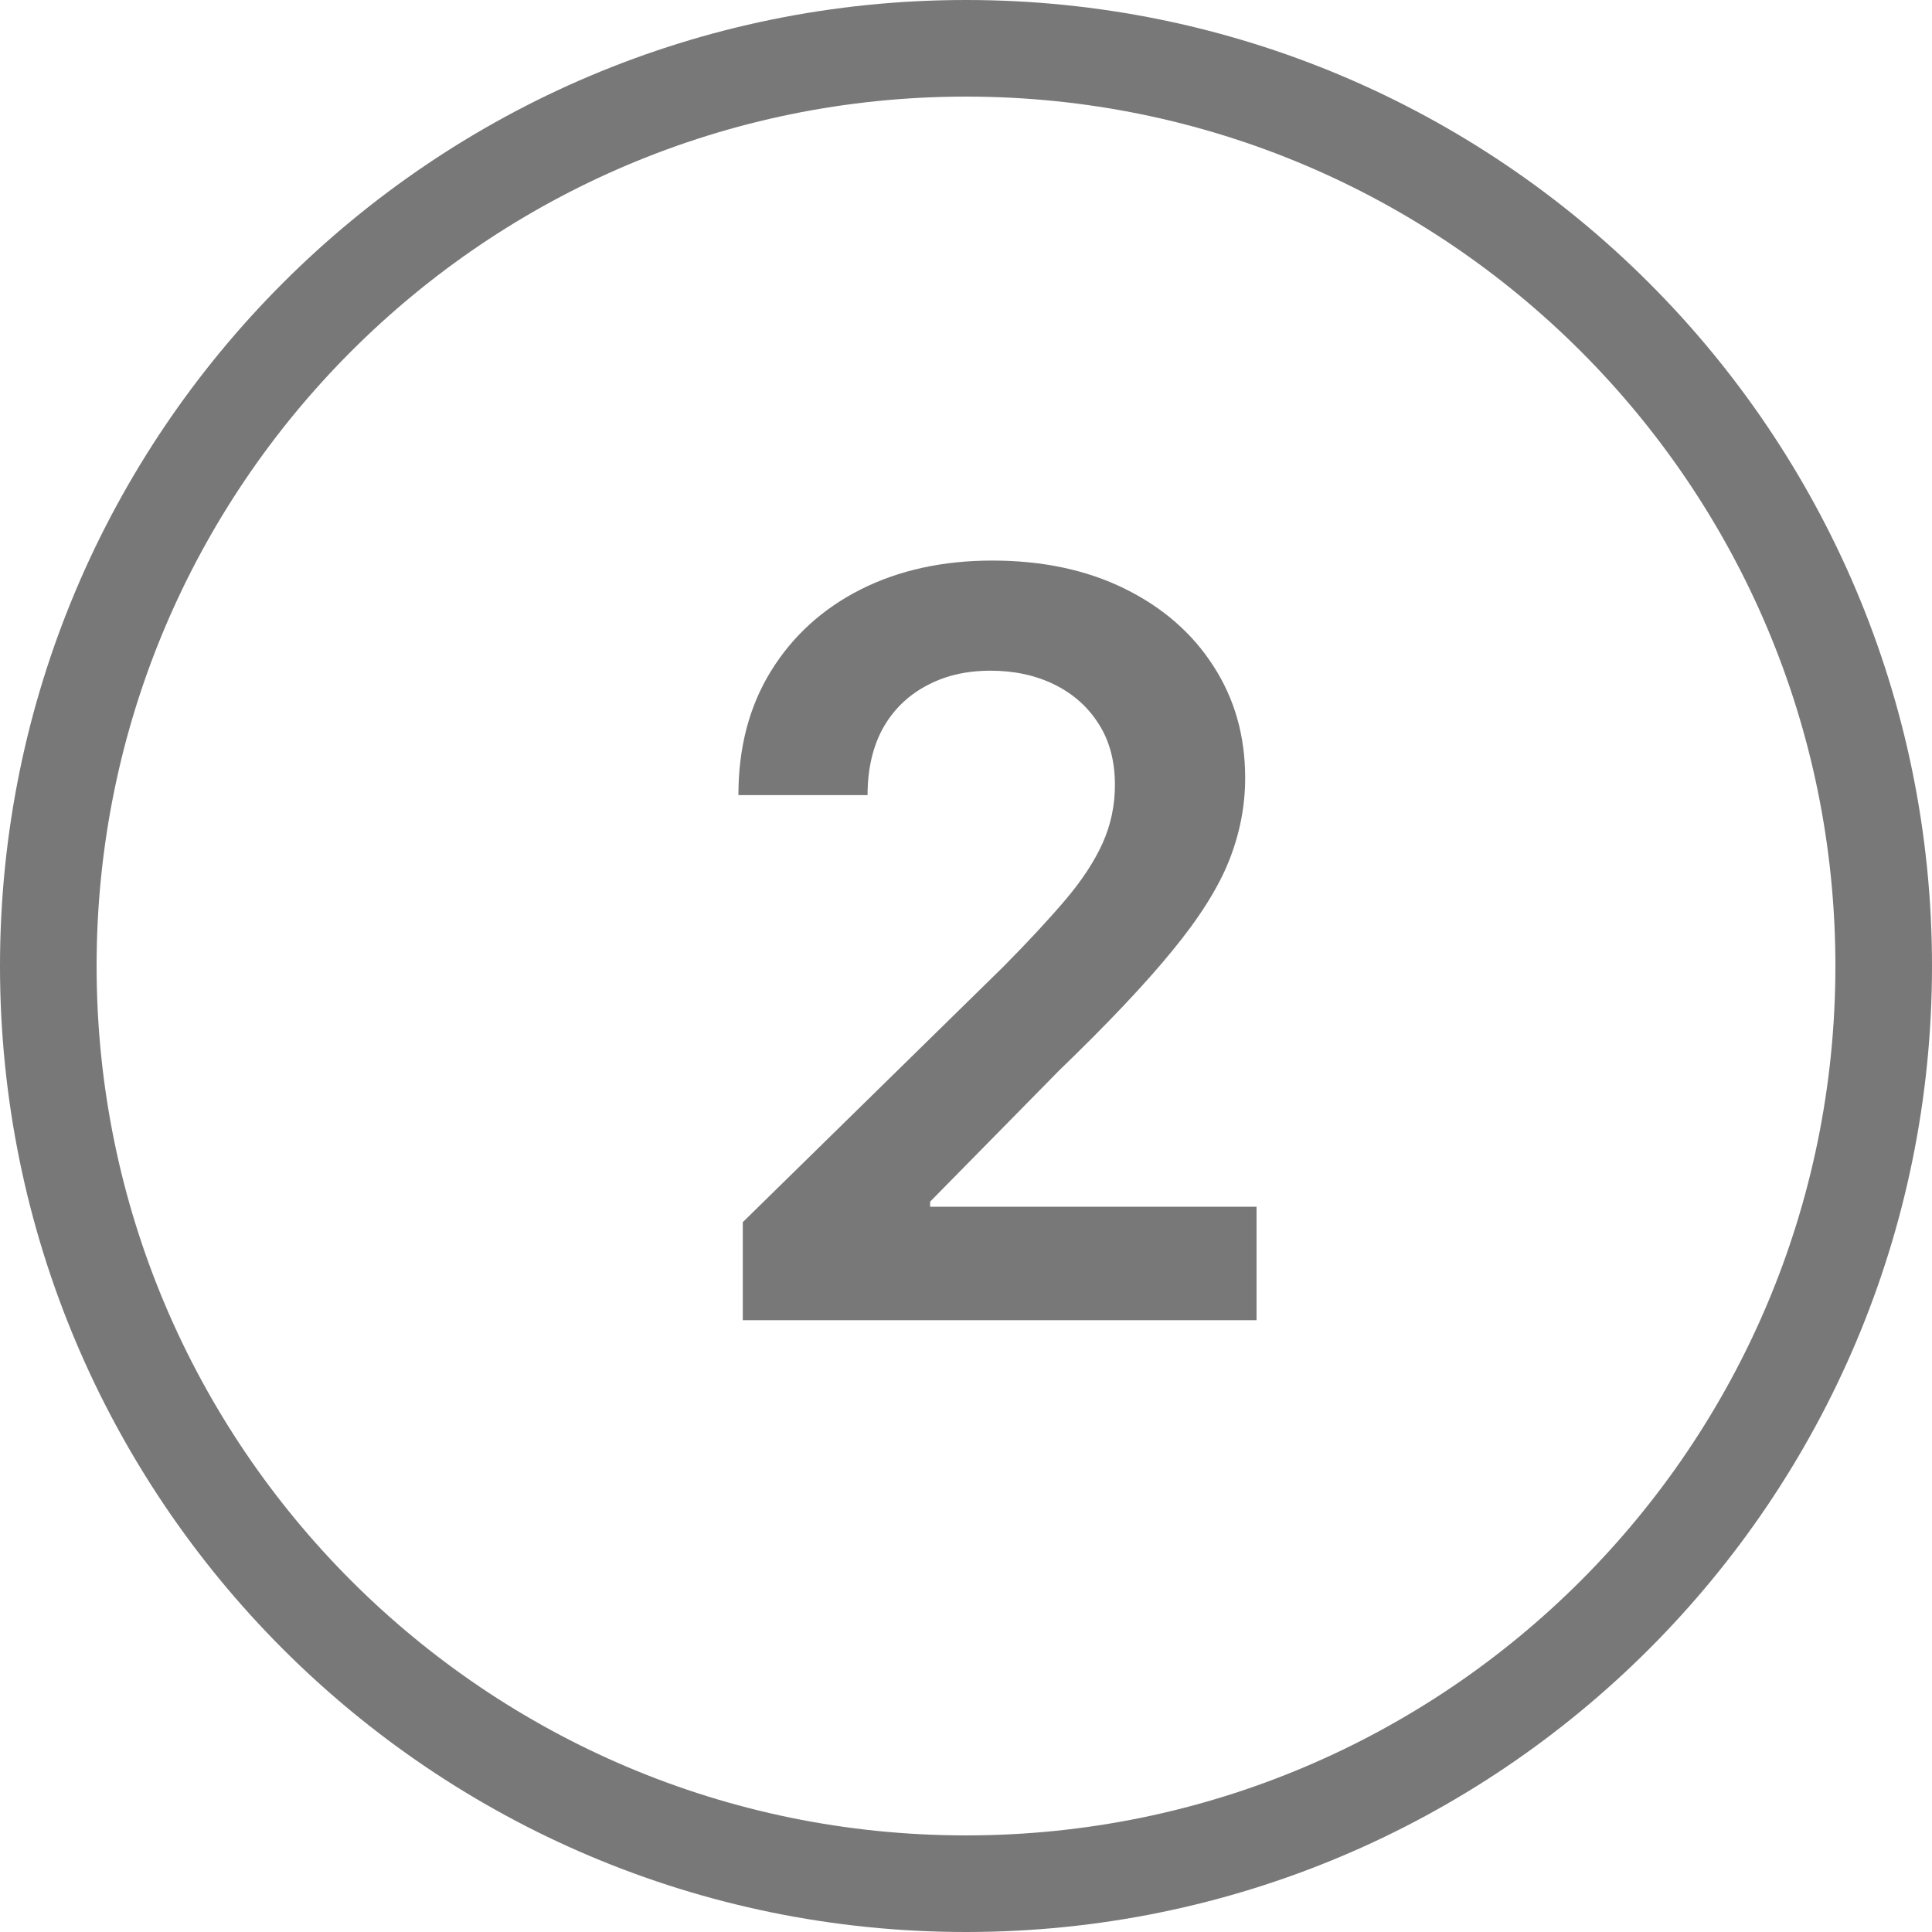 <svg width="60" height="60" viewBox="0 0 60 60" fill="none" xmlns="http://www.w3.org/2000/svg">
<path d="M58.5 30C58.5 45.74 45.74 58.5 30 58.5C14.26 58.5 1.5 45.74 1.5 30C1.5 14.26 14.26 1.5 30 1.5C45.74 1.5 58.5 14.26 58.5 30Z" stroke="#787878" stroke-width="3"/>
<path d="M23.068 41V37.955L31.148 30.034C31.921 29.254 32.564 28.561 33.08 27.954C33.595 27.349 33.981 26.761 34.239 26.193C34.496 25.625 34.625 25.019 34.625 24.375C34.625 23.64 34.458 23.011 34.125 22.489C33.792 21.958 33.333 21.549 32.75 21.261C32.167 20.974 31.504 20.829 30.761 20.829C29.996 20.829 29.326 20.989 28.75 21.307C28.174 21.617 27.727 22.061 27.409 22.636C27.099 23.212 26.943 23.898 26.943 24.693H22.932C22.932 23.216 23.269 21.932 23.943 20.841C24.617 19.75 25.546 18.905 26.727 18.307C27.917 17.708 29.28 17.409 30.818 17.409C32.379 17.409 33.75 17.701 34.932 18.284C36.114 18.867 37.03 19.667 37.682 20.682C38.341 21.697 38.67 22.856 38.67 24.159C38.67 25.03 38.504 25.886 38.17 26.727C37.837 27.568 37.25 28.5 36.409 29.523C35.576 30.546 34.405 31.784 32.898 33.239L28.886 37.318V37.477H39.023V41H23.068Z" fill="#787878"/>
</svg>
